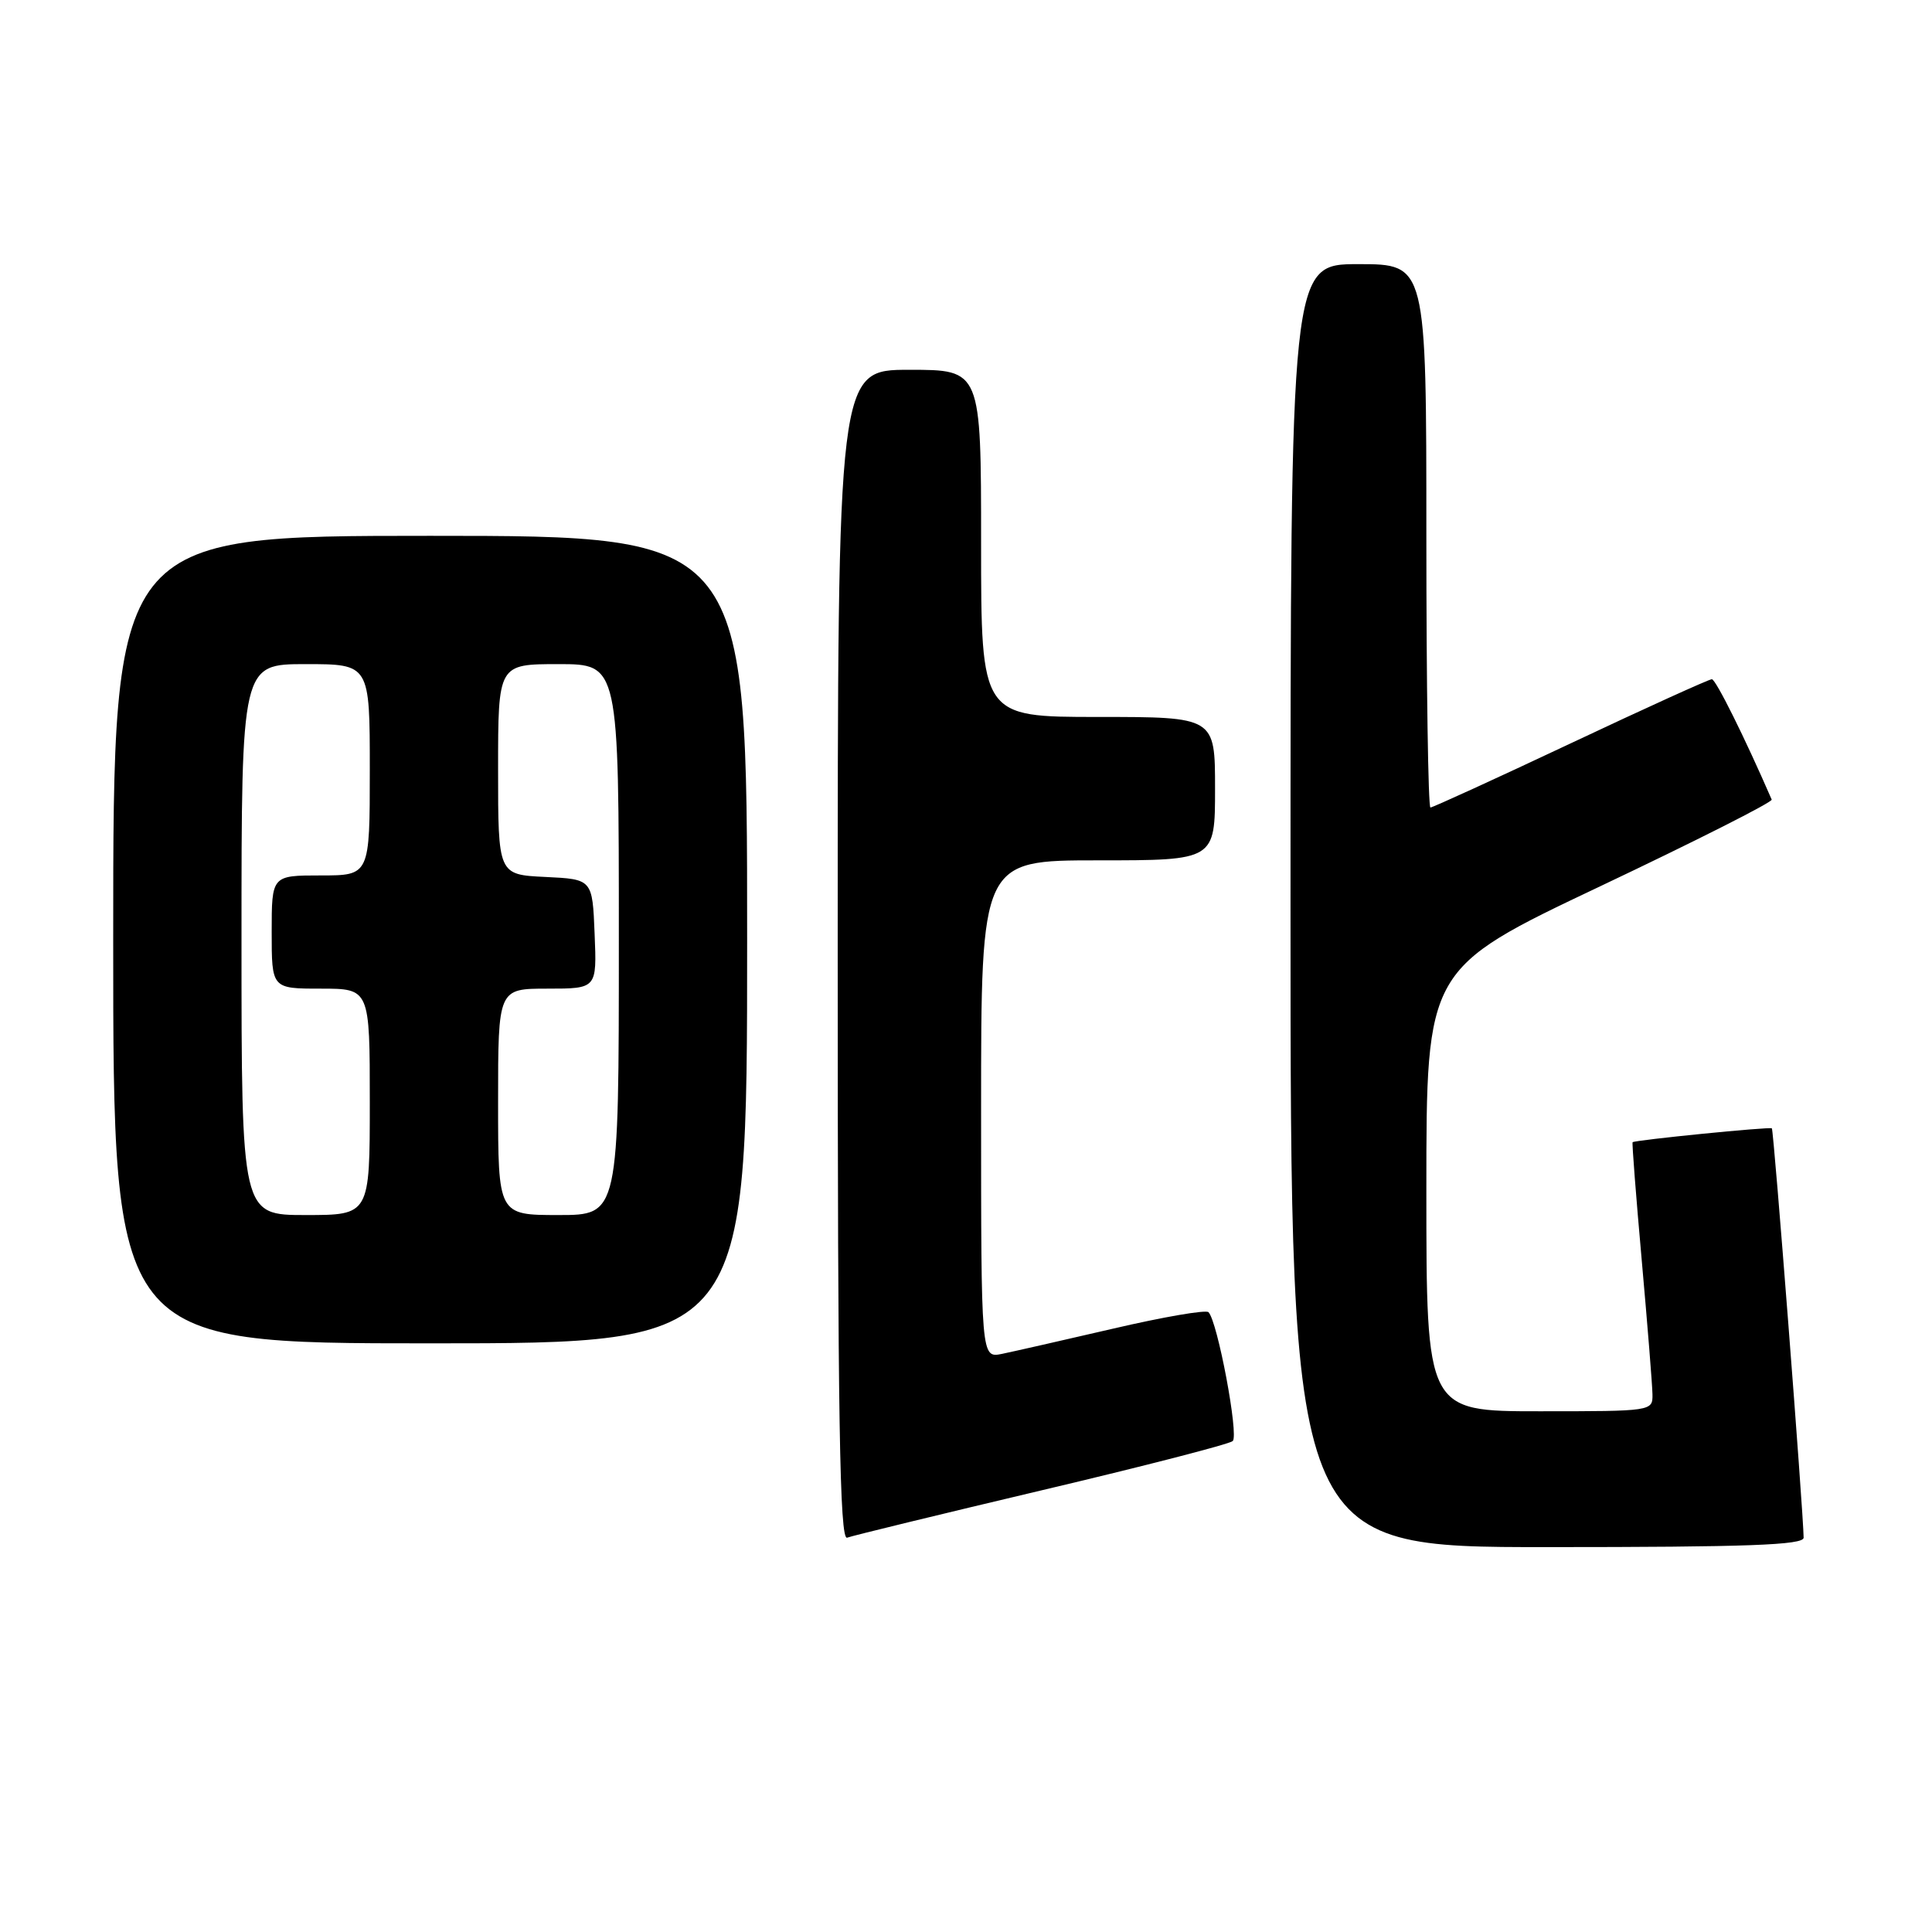 <?xml version="1.0" encoding="UTF-8" standalone="no"?>
<!DOCTYPE svg PUBLIC "-//W3C//DTD SVG 1.1//EN" "http://www.w3.org/Graphics/SVG/1.1/DTD/svg11.dtd" >
<svg xmlns="http://www.w3.org/2000/svg" xmlns:xlink="http://www.w3.org/1999/xlink" version="1.1" viewBox="0 0 256 256">
 <g >
 <path fill="currentColor"
d=" M 238.99 203.75 C 238.95 200.33 235.03 149.70 234.78 149.51 C 234.49 149.28 216.64 151.06 216.33 151.35 C 216.23 151.44 216.78 158.48 217.54 167.01 C 218.30 175.53 218.94 183.51 218.96 184.75 C 219.00 186.99 218.90 187.00 204.00 187.00 C 189.00 187.00 189.00 187.00 189.00 157.68 C 189.00 128.36 189.00 128.36 212.01 117.45 C 224.66 111.45 234.90 106.28 234.76 105.95 C 231.19 97.73 227.35 90.00 226.83 90.00 C 226.46 90.00 218.04 93.82 208.12 98.50 C 198.19 103.18 189.83 107.00 189.54 107.00 C 189.24 107.00 189.00 90.80 189.00 71.00 C 189.00 35.00 189.00 35.00 180.00 35.00 C 171.00 35.00 171.00 35.00 171.00 120.00 C 171.00 205.00 171.00 205.00 205.00 205.00 C 231.54 205.00 239.00 204.73 238.99 203.75 Z  M 138.00 197.48 C 151.47 194.30 162.88 191.36 163.34 190.95 C 164.18 190.22 161.33 175.07 160.13 173.87 C 159.78 173.53 154.10 174.51 147.50 176.05 C 140.90 177.58 134.26 179.09 132.75 179.40 C 130.00 179.95 130.00 179.95 130.00 146.97 C 130.00 114.00 130.00 114.00 145.50 114.00 C 161.00 114.00 161.00 114.00 161.00 104.50 C 161.00 95.00 161.00 95.00 145.50 95.00 C 130.00 95.00 130.00 95.00 130.00 72.00 C 130.00 49.00 130.00 49.00 120.50 49.00 C 111.00 49.00 111.00 49.00 111.00 126.61 C 111.00 188.28 111.26 204.12 112.25 203.75 C 112.94 203.49 124.53 200.67 138.00 197.48 Z  M 99.00 124.50 C 99.00 71.00 99.00 71.00 57.00 71.00 C 15.00 71.00 15.00 71.00 15.00 124.50 C 15.00 178.00 15.00 178.00 57.00 178.00 C 99.00 178.00 99.00 178.00 99.00 124.50 Z  M 32.00 124.50 C 32.00 88.00 32.00 88.00 40.50 88.00 C 49.00 88.00 49.00 88.00 49.00 102.00 C 49.00 116.00 49.00 116.00 42.50 116.00 C 36.00 116.00 36.00 116.00 36.00 123.50 C 36.00 131.00 36.00 131.00 42.50 131.00 C 49.00 131.00 49.00 131.00 49.00 146.00 C 49.00 161.00 49.00 161.00 40.50 161.00 C 32.00 161.00 32.00 161.00 32.00 124.50 Z  M 66.00 146.00 C 66.00 131.00 66.00 131.00 72.54 131.00 C 79.09 131.00 79.09 131.00 78.79 123.75 C 78.50 116.50 78.50 116.50 72.25 116.20 C 66.00 115.90 66.00 115.90 66.00 101.95 C 66.00 88.00 66.00 88.00 74.00 88.00 C 82.00 88.00 82.00 88.00 82.00 124.50 C 82.00 161.00 82.00 161.00 74.00 161.00 C 66.00 161.00 66.00 161.00 66.00 146.00 Z "/>
</g>
</svg>